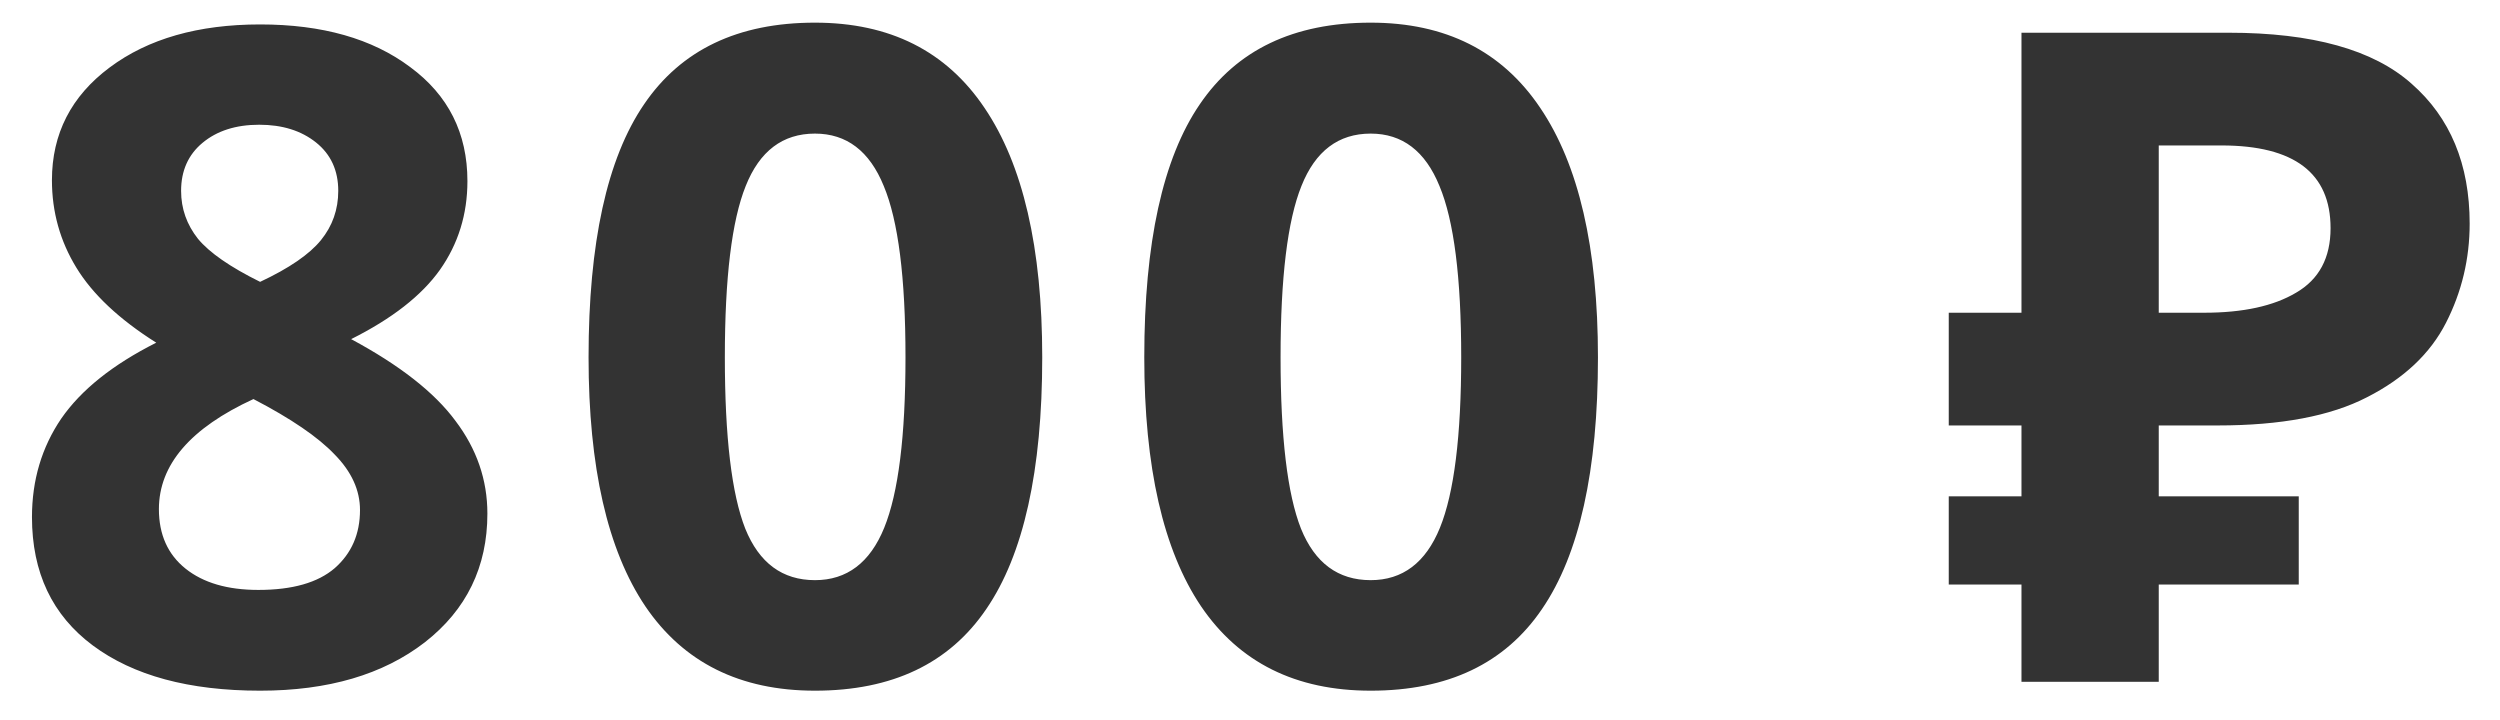<svg width="66" height="19" viewBox="0 0 66 19" fill="none" xmlns="http://www.w3.org/2000/svg">
<path d="M6.867 0.645C8.508 0.645 9.828 1.02 10.828 1.77C11.836 2.512 12.34 3.516 12.34 4.781C12.34 5.656 12.098 6.438 11.613 7.125C11.129 7.805 10.348 8.414 9.27 8.953C10.551 9.641 11.469 10.359 12.023 11.109C12.586 11.852 12.867 12.668 12.867 13.559C12.867 14.965 12.316 16.098 11.215 16.957C10.113 17.809 8.664 18.234 6.867 18.234C4.992 18.234 3.52 17.836 2.449 17.039C1.379 16.242 0.844 15.113 0.844 13.652C0.844 12.676 1.102 11.809 1.617 11.051C2.141 10.293 2.977 9.625 4.125 9.047C3.148 8.43 2.445 7.77 2.016 7.066C1.586 6.363 1.371 5.594 1.371 4.758C1.371 3.531 1.879 2.539 2.895 1.781C3.91 1.023 5.234 0.645 6.867 0.645ZM4.195 13.441C4.195 14.113 4.43 14.637 4.898 15.012C5.367 15.387 6.008 15.574 6.82 15.574C7.719 15.574 8.391 15.383 8.836 15C9.281 14.609 9.504 14.098 9.504 13.465C9.504 12.941 9.281 12.453 8.836 12C8.398 11.539 7.684 11.051 6.691 10.535C5.027 11.301 4.195 12.27 4.195 13.441ZM6.844 3.293C6.227 3.293 5.727 3.453 5.344 3.773C4.969 4.086 4.781 4.508 4.781 5.039C4.781 5.508 4.93 5.93 5.227 6.305C5.531 6.672 6.078 7.051 6.867 7.441C7.633 7.082 8.168 6.715 8.473 6.34C8.777 5.965 8.93 5.531 8.93 5.039C8.93 4.5 8.734 4.074 8.344 3.762C7.953 3.449 7.453 3.293 6.844 3.293ZM27.515 9.434C27.515 12.426 27.023 14.641 26.038 16.078C25.062 17.516 23.554 18.234 21.515 18.234C19.538 18.234 18.046 17.492 17.038 16.008C16.038 14.523 15.538 12.332 15.538 9.434C15.538 6.41 16.026 4.184 17.003 2.754C17.98 1.316 19.483 0.598 21.515 0.598C23.491 0.598 24.983 1.348 25.991 2.848C27.007 4.348 27.515 6.543 27.515 9.434ZM19.136 9.434C19.136 11.535 19.316 13.043 19.675 13.957C20.042 14.863 20.655 15.316 21.515 15.316C22.358 15.316 22.968 14.855 23.343 13.934C23.718 13.012 23.905 11.512 23.905 9.434C23.905 7.332 23.714 5.824 23.331 4.91C22.956 3.988 22.351 3.527 21.515 3.527C20.663 3.527 20.054 3.988 19.687 4.91C19.319 5.824 19.136 7.332 19.136 9.434ZM42.186 9.434C42.186 12.426 41.693 14.641 40.709 16.078C39.733 17.516 38.225 18.234 36.186 18.234C34.209 18.234 32.717 17.492 31.709 16.008C30.709 14.523 30.209 12.332 30.209 9.434C30.209 6.41 30.697 4.184 31.674 2.754C32.651 1.316 34.154 0.598 36.186 0.598C38.162 0.598 39.654 1.348 40.662 2.848C41.678 4.348 42.186 6.543 42.186 9.434ZM33.807 9.434C33.807 11.535 33.986 13.043 34.346 13.957C34.713 14.863 35.326 15.316 36.186 15.316C37.029 15.316 37.639 14.855 38.014 13.934C38.389 13.012 38.576 11.512 38.576 9.434C38.576 7.332 38.385 5.824 38.002 4.91C37.627 3.988 37.022 3.527 36.186 3.527C35.334 3.527 34.725 3.988 34.358 4.91C33.99 5.824 33.807 7.332 33.807 9.434ZM53.367 18V15.432H51.447V13.104H53.367V11.232H51.447V8.256H53.367V0.864H58.839C61.047 0.864 62.655 1.312 63.663 2.208C64.687 3.104 65.199 4.336 65.199 5.904C65.199 6.832 64.991 7.704 64.575 8.52C64.159 9.336 63.463 9.992 62.487 10.488C61.527 10.984 60.215 11.232 58.551 11.232H56.991V13.104H60.687V15.432H56.991V18H53.367ZM58.191 8.256C59.215 8.256 60.023 8.08 60.615 7.728C61.223 7.376 61.527 6.808 61.527 6.024C61.527 4.568 60.567 3.84 58.647 3.84H56.991V8.256H58.191Z" fill="#333333"/>
</svg>
